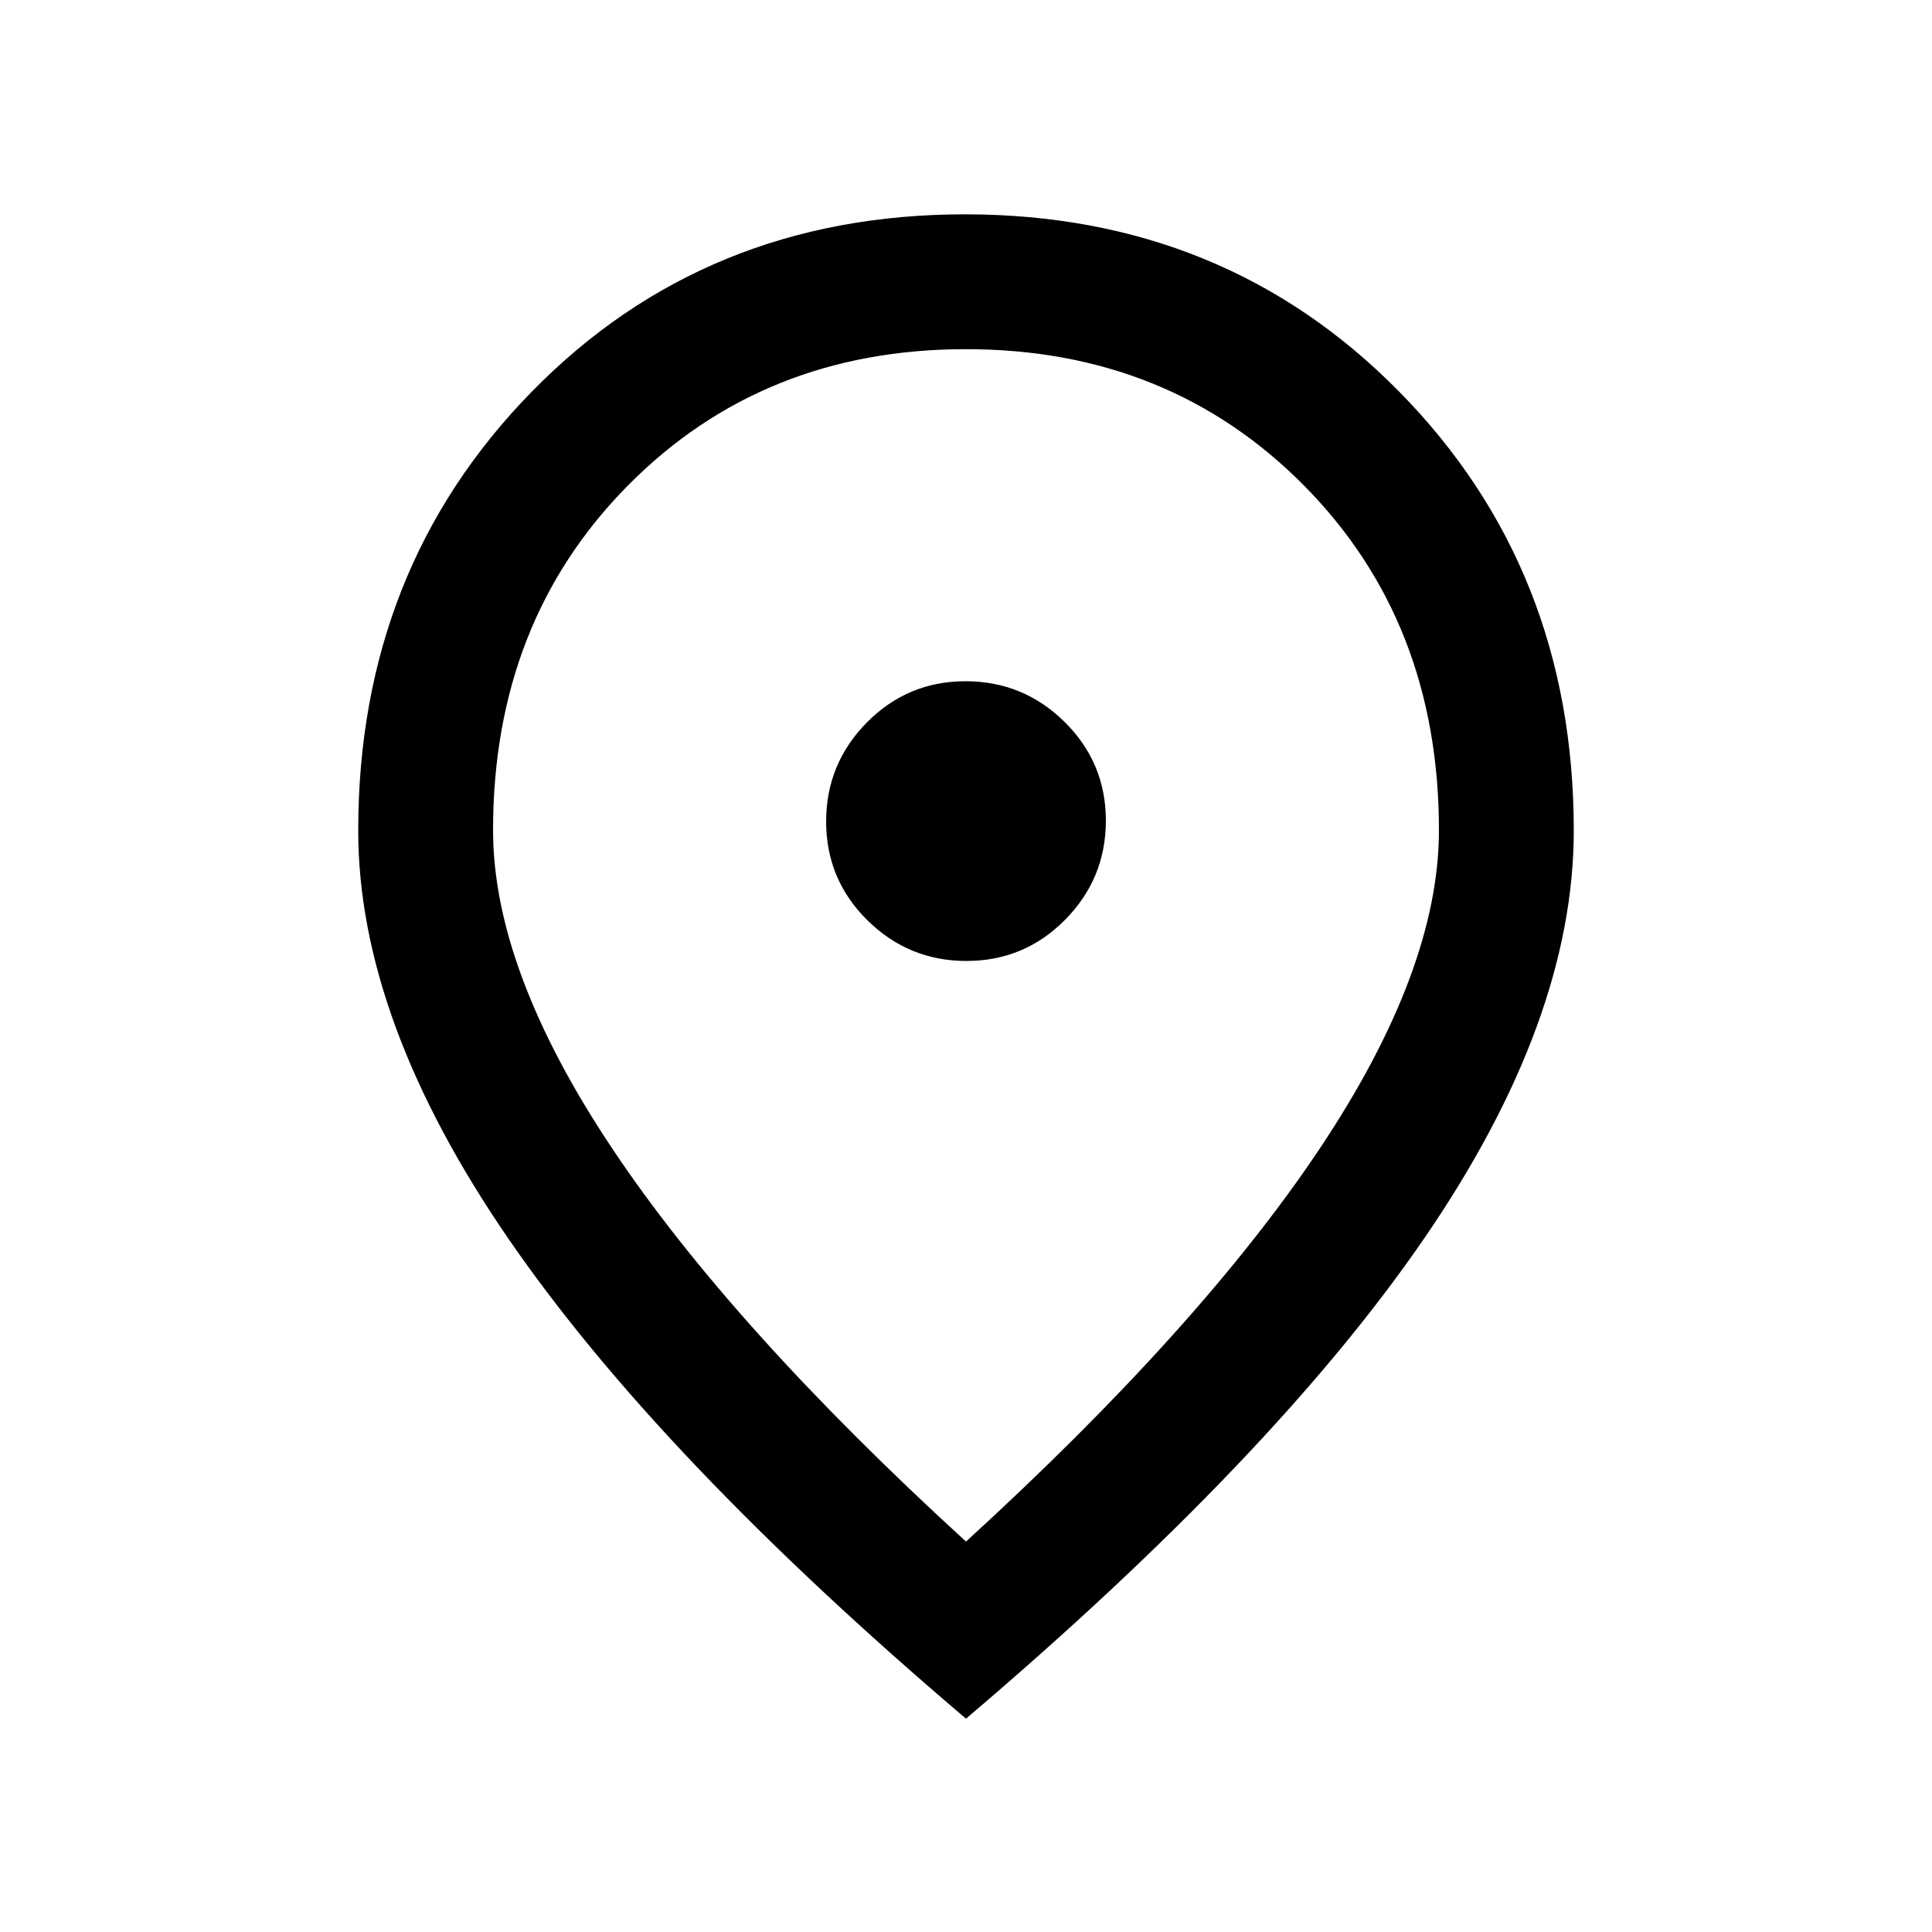<svg xmlns="http://www.w3.org/2000/svg" height="20" viewBox="0 -960 960 960" width="20"><path d="M480.23-482.5q28.77 0 49.02-20.48 20.25-20.49 20.25-49.25 0-28.77-20.48-49.02-20.49-20.25-49.25-20.25-28.77 0-49.02 20.48-20.25 20.49-20.25 49.25 0 28.77 20.48 49.02 20.49 20.25 49.25 20.25ZM480-194q116.5-106.5 175.75-195.25T715-547.5q0-103.5-67.07-171.25-67.08-67.75-168-67.75Q379-786.5 312-718.75T245-547.5q0 69.5 59.25 158.25T480-194Zm0 88Q327.52-235.61 252.76-344.3 178-453 178-547.31q0-129.97 86.25-218.08Q350.5-853.5 479.5-853.5t215.75 88.11Q782-677.28 782-547.31q0 94.31-74.25 202.56T480-106Zm0-446Z"/></svg>